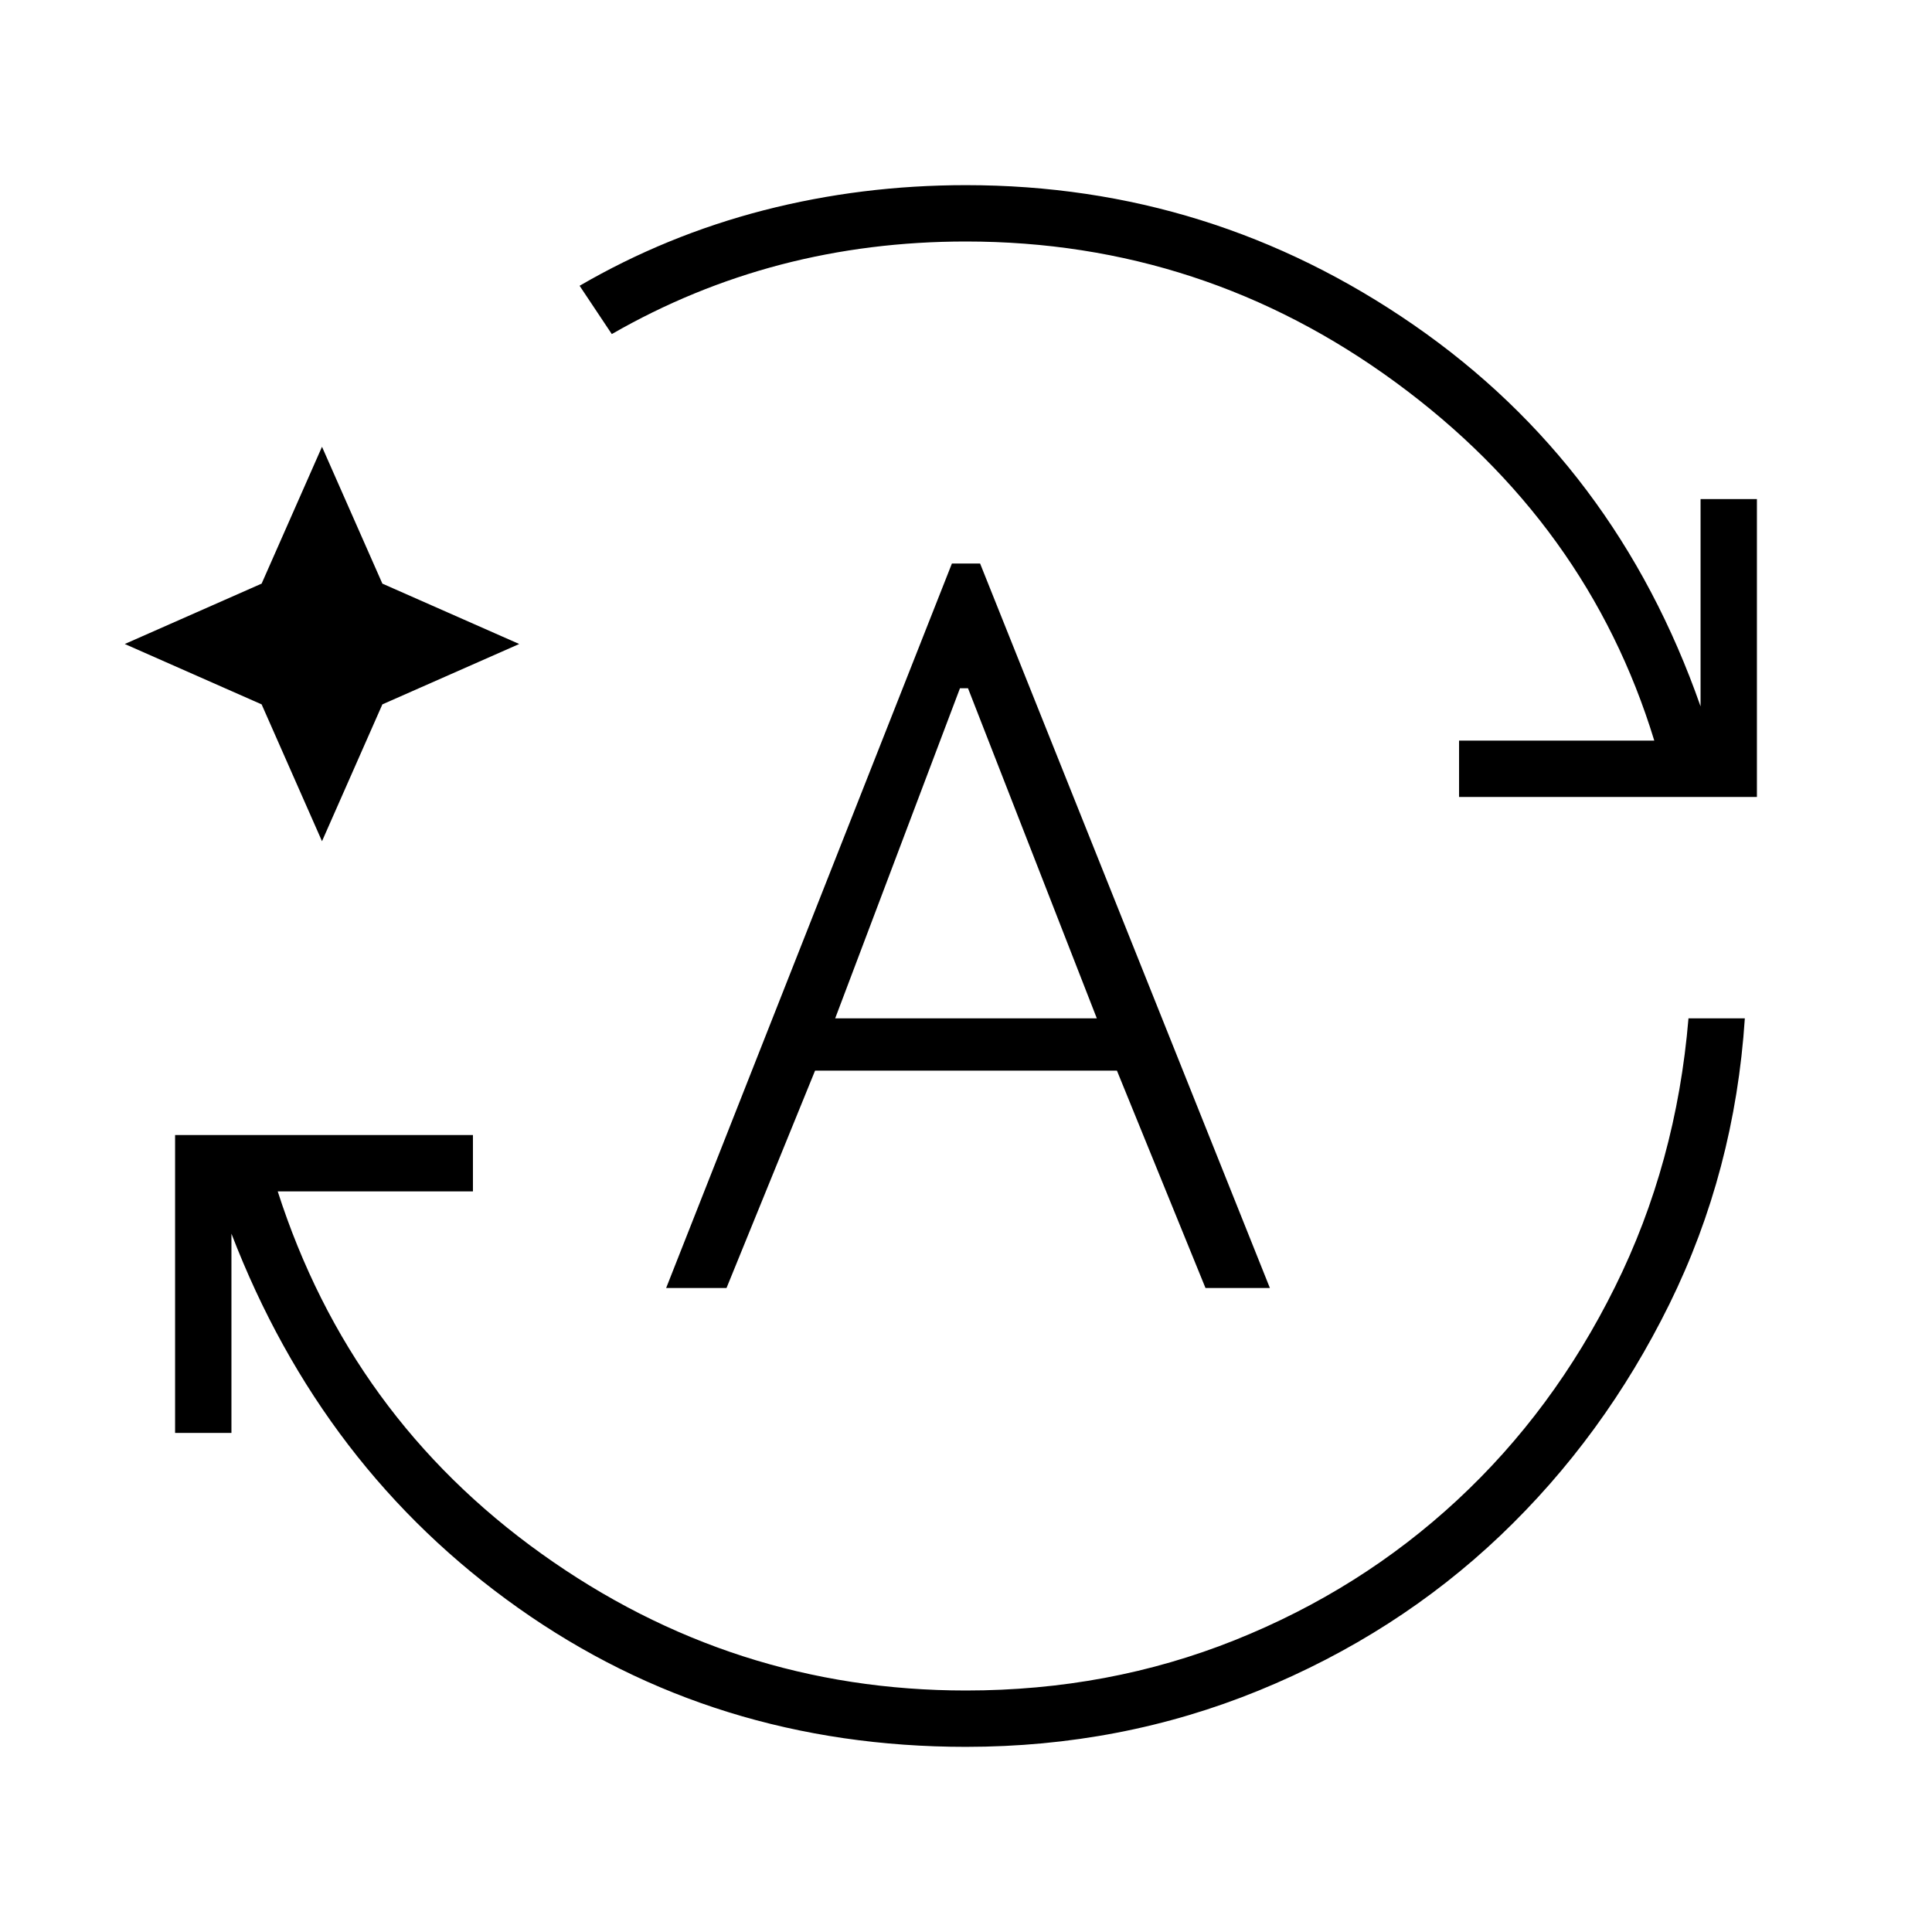 <svg xmlns="http://www.w3.org/2000/svg" height="24" width="24"><path d="M12 21.7q-3.125 0-5.562-1.725Q4 18.25 2.875 15.325V17.8h-.7v-3.7h3.7v.7H3.45q.9 2.8 3.275 4.5Q9.1 21 12 21q1.775 0 3.338-.625 1.562-.625 2.762-1.738 1.2-1.112 1.962-2.65.763-1.537.913-3.337h.7q-.125 1.9-.937 3.55-.813 1.65-2.1 2.875-1.288 1.225-3 1.925-1.713.7-3.638.7ZM7.6 4.15l-.4-.6q1.075-.625 2.288-.938Q10.7 2.3 12 2.3q3.05 0 5.562 1.737 2.513 1.738 3.563 4.738V6.2h.7v3.7h-3.7v-.7h2.425q-.825-2.7-3.212-4.45Q14.95 3 12 3q-1.2 0-2.3.287-1.1.288-2.1.863ZM4 10.45l-.75-1.7L1.55 8l1.7-.75.75-1.7.75 1.7 1.7.75-1.7.75ZM8.275 16l3.55-9h.35l3.6 9h-.8l-1.1-2.7h-3.75l-1.1 2.7Zm2.1-3.35h3.25l-1.6-4.1h-.1Z"/></svg>